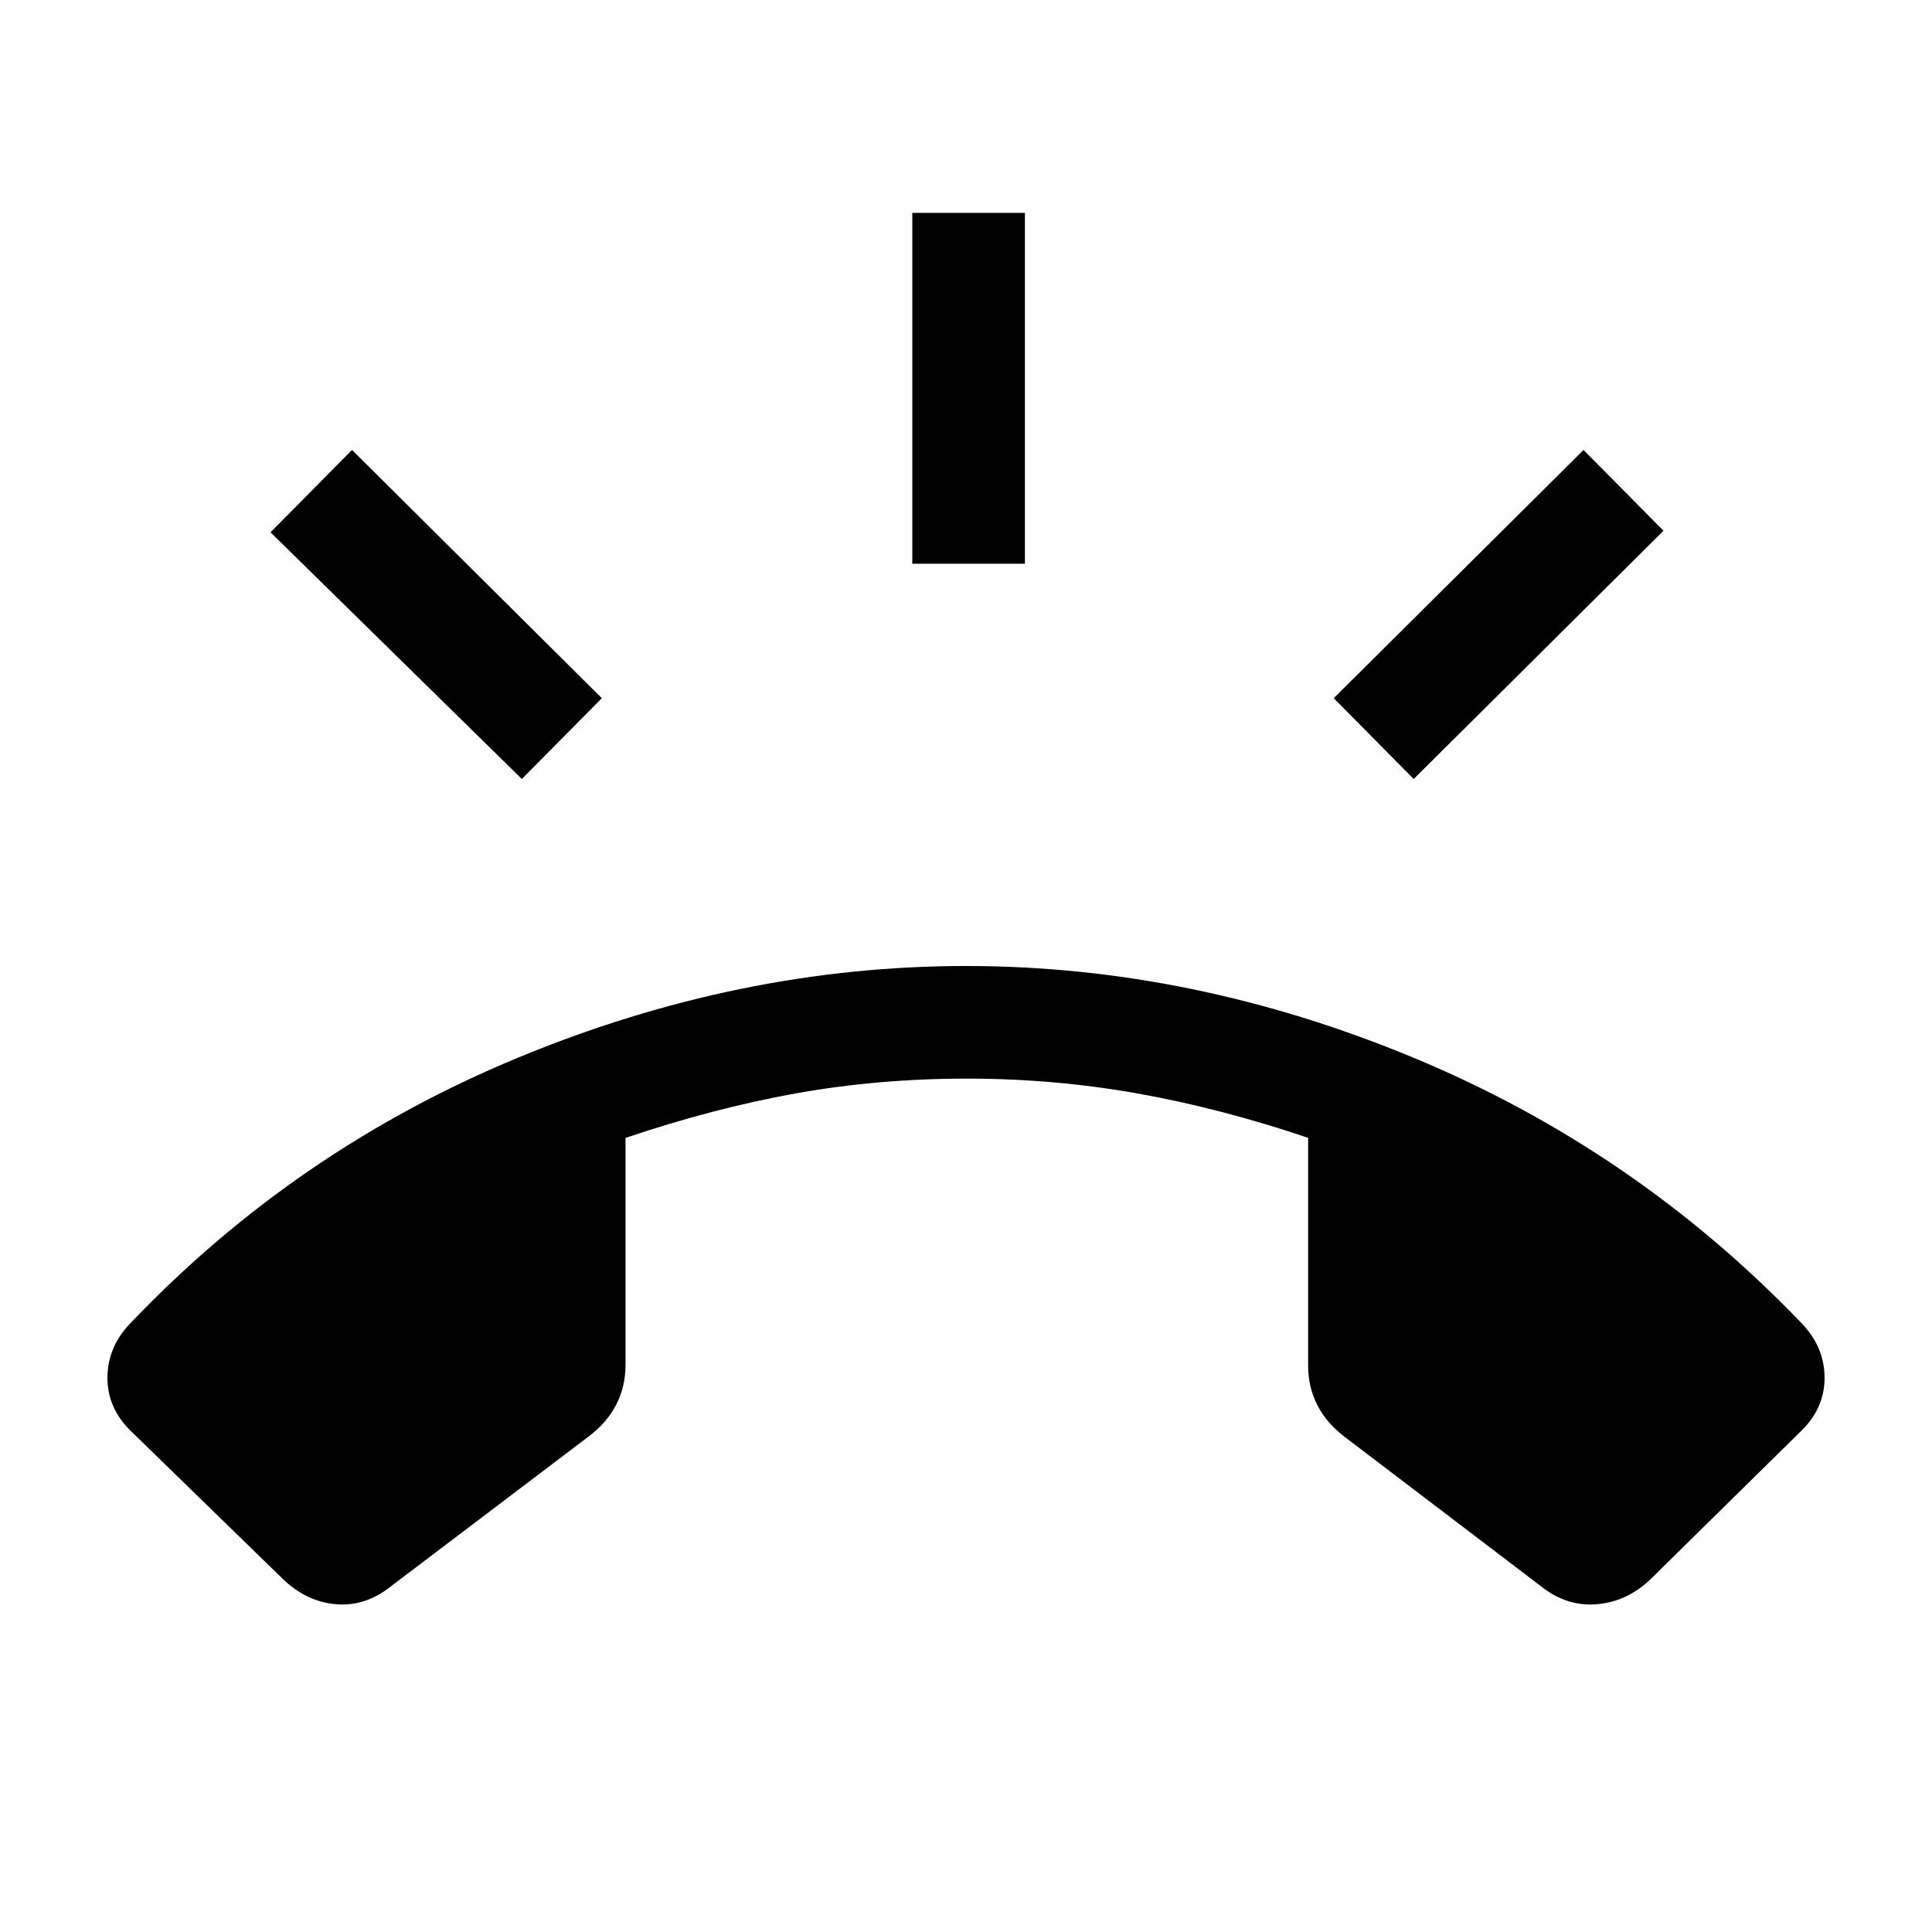 <svg xmlns="http://www.w3.org/2000/svg" height="24" viewBox="0 -960 960 960" width="24"><path d="m140.5-175.46-75.4-73.4q-11.91-11.53-11.71-26.99.19-15.46 12.12-27.39 81.84-85.64 191.86-131.2Q367.38-480 480-480q112.62 0 222.33 45.56 109.71 45.56 192.16 131.2 11.93 11.93 12.12 27.39.2 15.46-11.73 26.99l-74.57 73.4q-11.35 10.96-25.87 12.5-14.52 1.54-26.82-7.38l-98.94-75.29q-9.45-7.06-14.06-16.09-4.62-9.02-4.62-19.7v-113.19q-43.38-14.68-84.79-22.05-41.4-7.38-84.71-7.38-44.31 0-85.28 7.38-40.97 7.39-84.41 22.08v112.85q0 10.68-4.62 19.71-4.61 9.02-14.05 16.07l-99.78 75.62q-12.28 8.91-26.4 7.37-14.11-1.54-25.46-12.5Zm312.81-504.42v-174.35h55.96v174.35h-55.96Zm249.15 106.96-39.73-40.16 124.12-123.34 39.73 40.15-124.12 123.35Zm-443.15 0L134.42-695.5l40.5-40.92 124.12 123.34-39.73 40.16Z"/></svg>